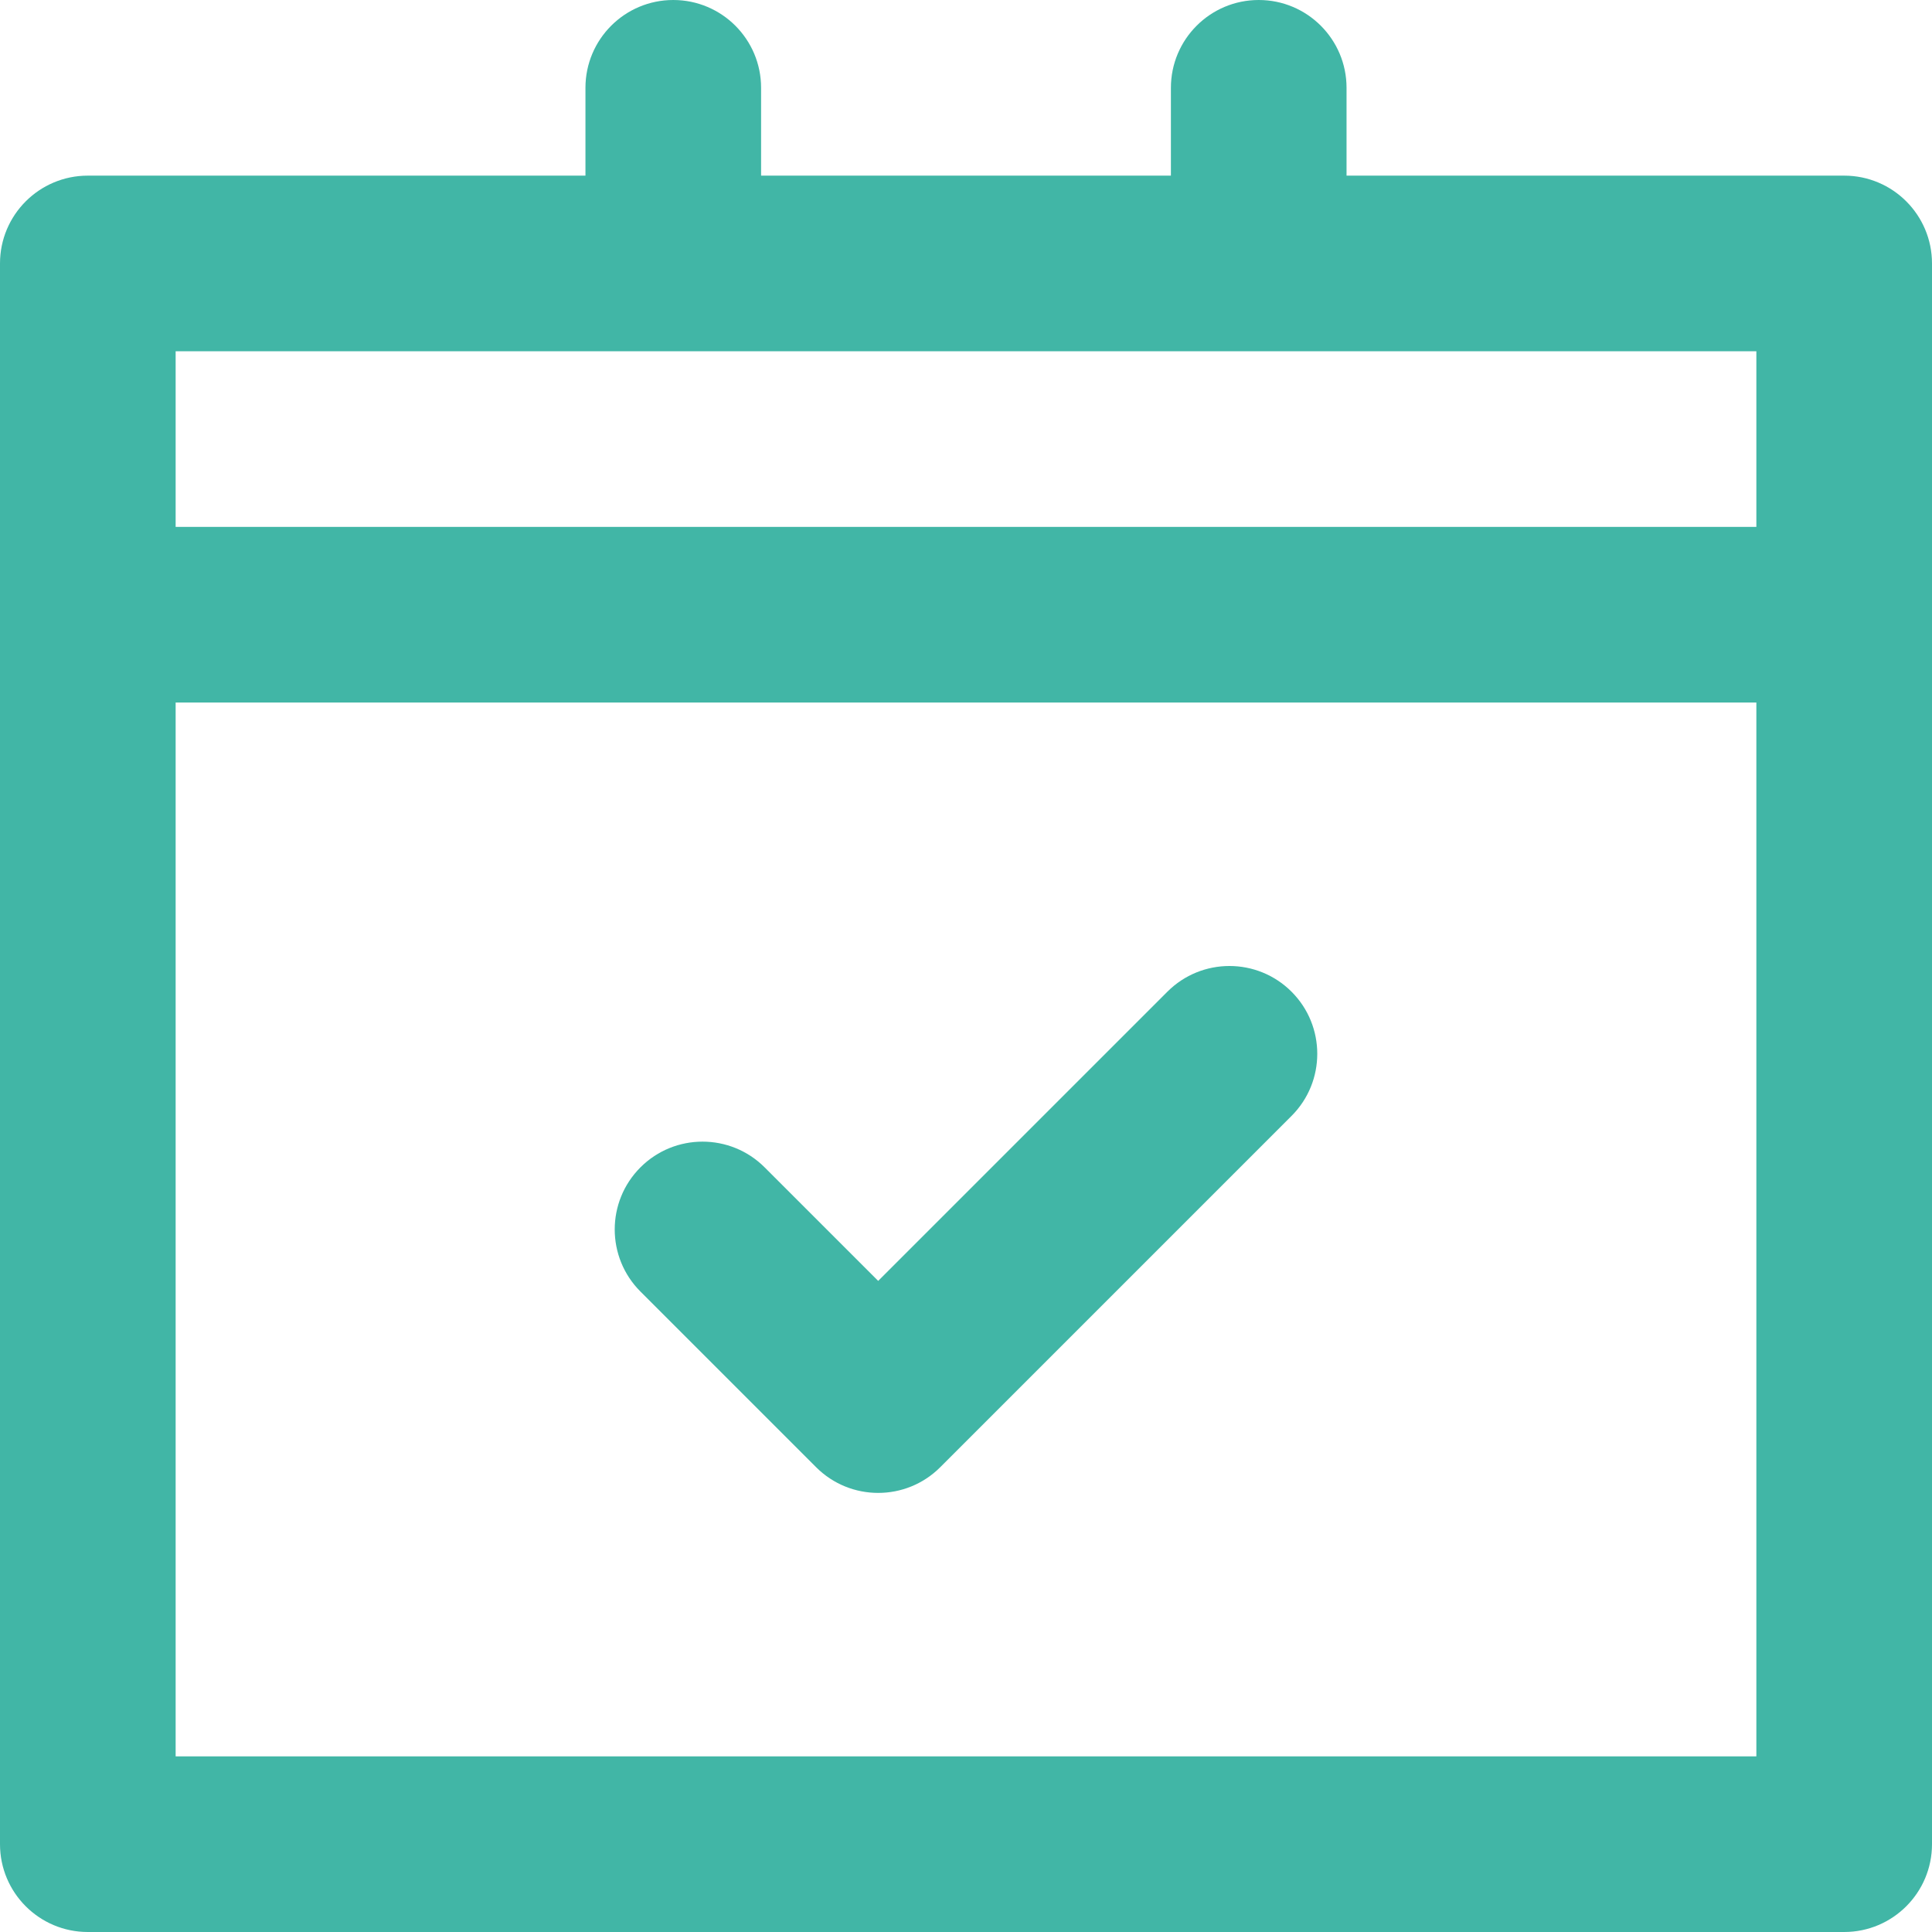 <?xml version="1.0" encoding="iso-8859-1"?>
<!-- Generator: Adobe Illustrator 19.0.0, SVG Export Plug-In . SVG Version: 6.00 Build 0)  -->
<svg version="1.1" id="Layer_1" xmlns="http://www.w3.org/2000/svg" xmlns:xlink="http://www.w3.org/1999/xlink" x="0px" y="0px"
	 viewBox="0 0 330 330" style="enable-background:new 0 0 330 330;" xml:space="preserve">
<g id="XMLID_14_">
	<path fill="#41b6a6" id="XMLID_15_" d="M15,330h300c8.284,0,15-6.716,15-15V45c0-8.284-6.716-15-15-15h-85V15c0-8.284-6.716-15-15-15
		s-15,6.716-15,15v15h-70V15c0-8.284-6.716-15-15-15s-15,6.716-15,15v15H15C6.716,30,0,36.716,0,45v270C0,323.284,6.716,330,15,330z
		 M30,300V120h270v180H30z M300,60v30H30V60H300z"/>
	<path fill="#41b6a6" id="XMLID_19_" d="M199.394,169.394L150,218.787l-19.394-19.393c-5.857-5.858-15.355-5.858-21.213,0
		c-5.858,5.858-5.858,15.355,0,21.213l30,30C142.322,253.536,146.161,255,150,255s7.678-1.464,10.606-4.394l60-60
		c5.858-5.858,5.858-15.355,0-21.213C214.749,163.535,205.251,163.535,199.394,169.394z"/>
</g>
<g>
</g>
<g>
</g>
<g>
</g>
<g>
</g>
<g>
</g>
<g>
</g>
<g>
</g>
<g>
</g>
<g>
</g>
<g>
</g>
<g>
</g>
<g>
</g>
<g>
</g>
<g>
</g>
<g>
</g>
</svg>
